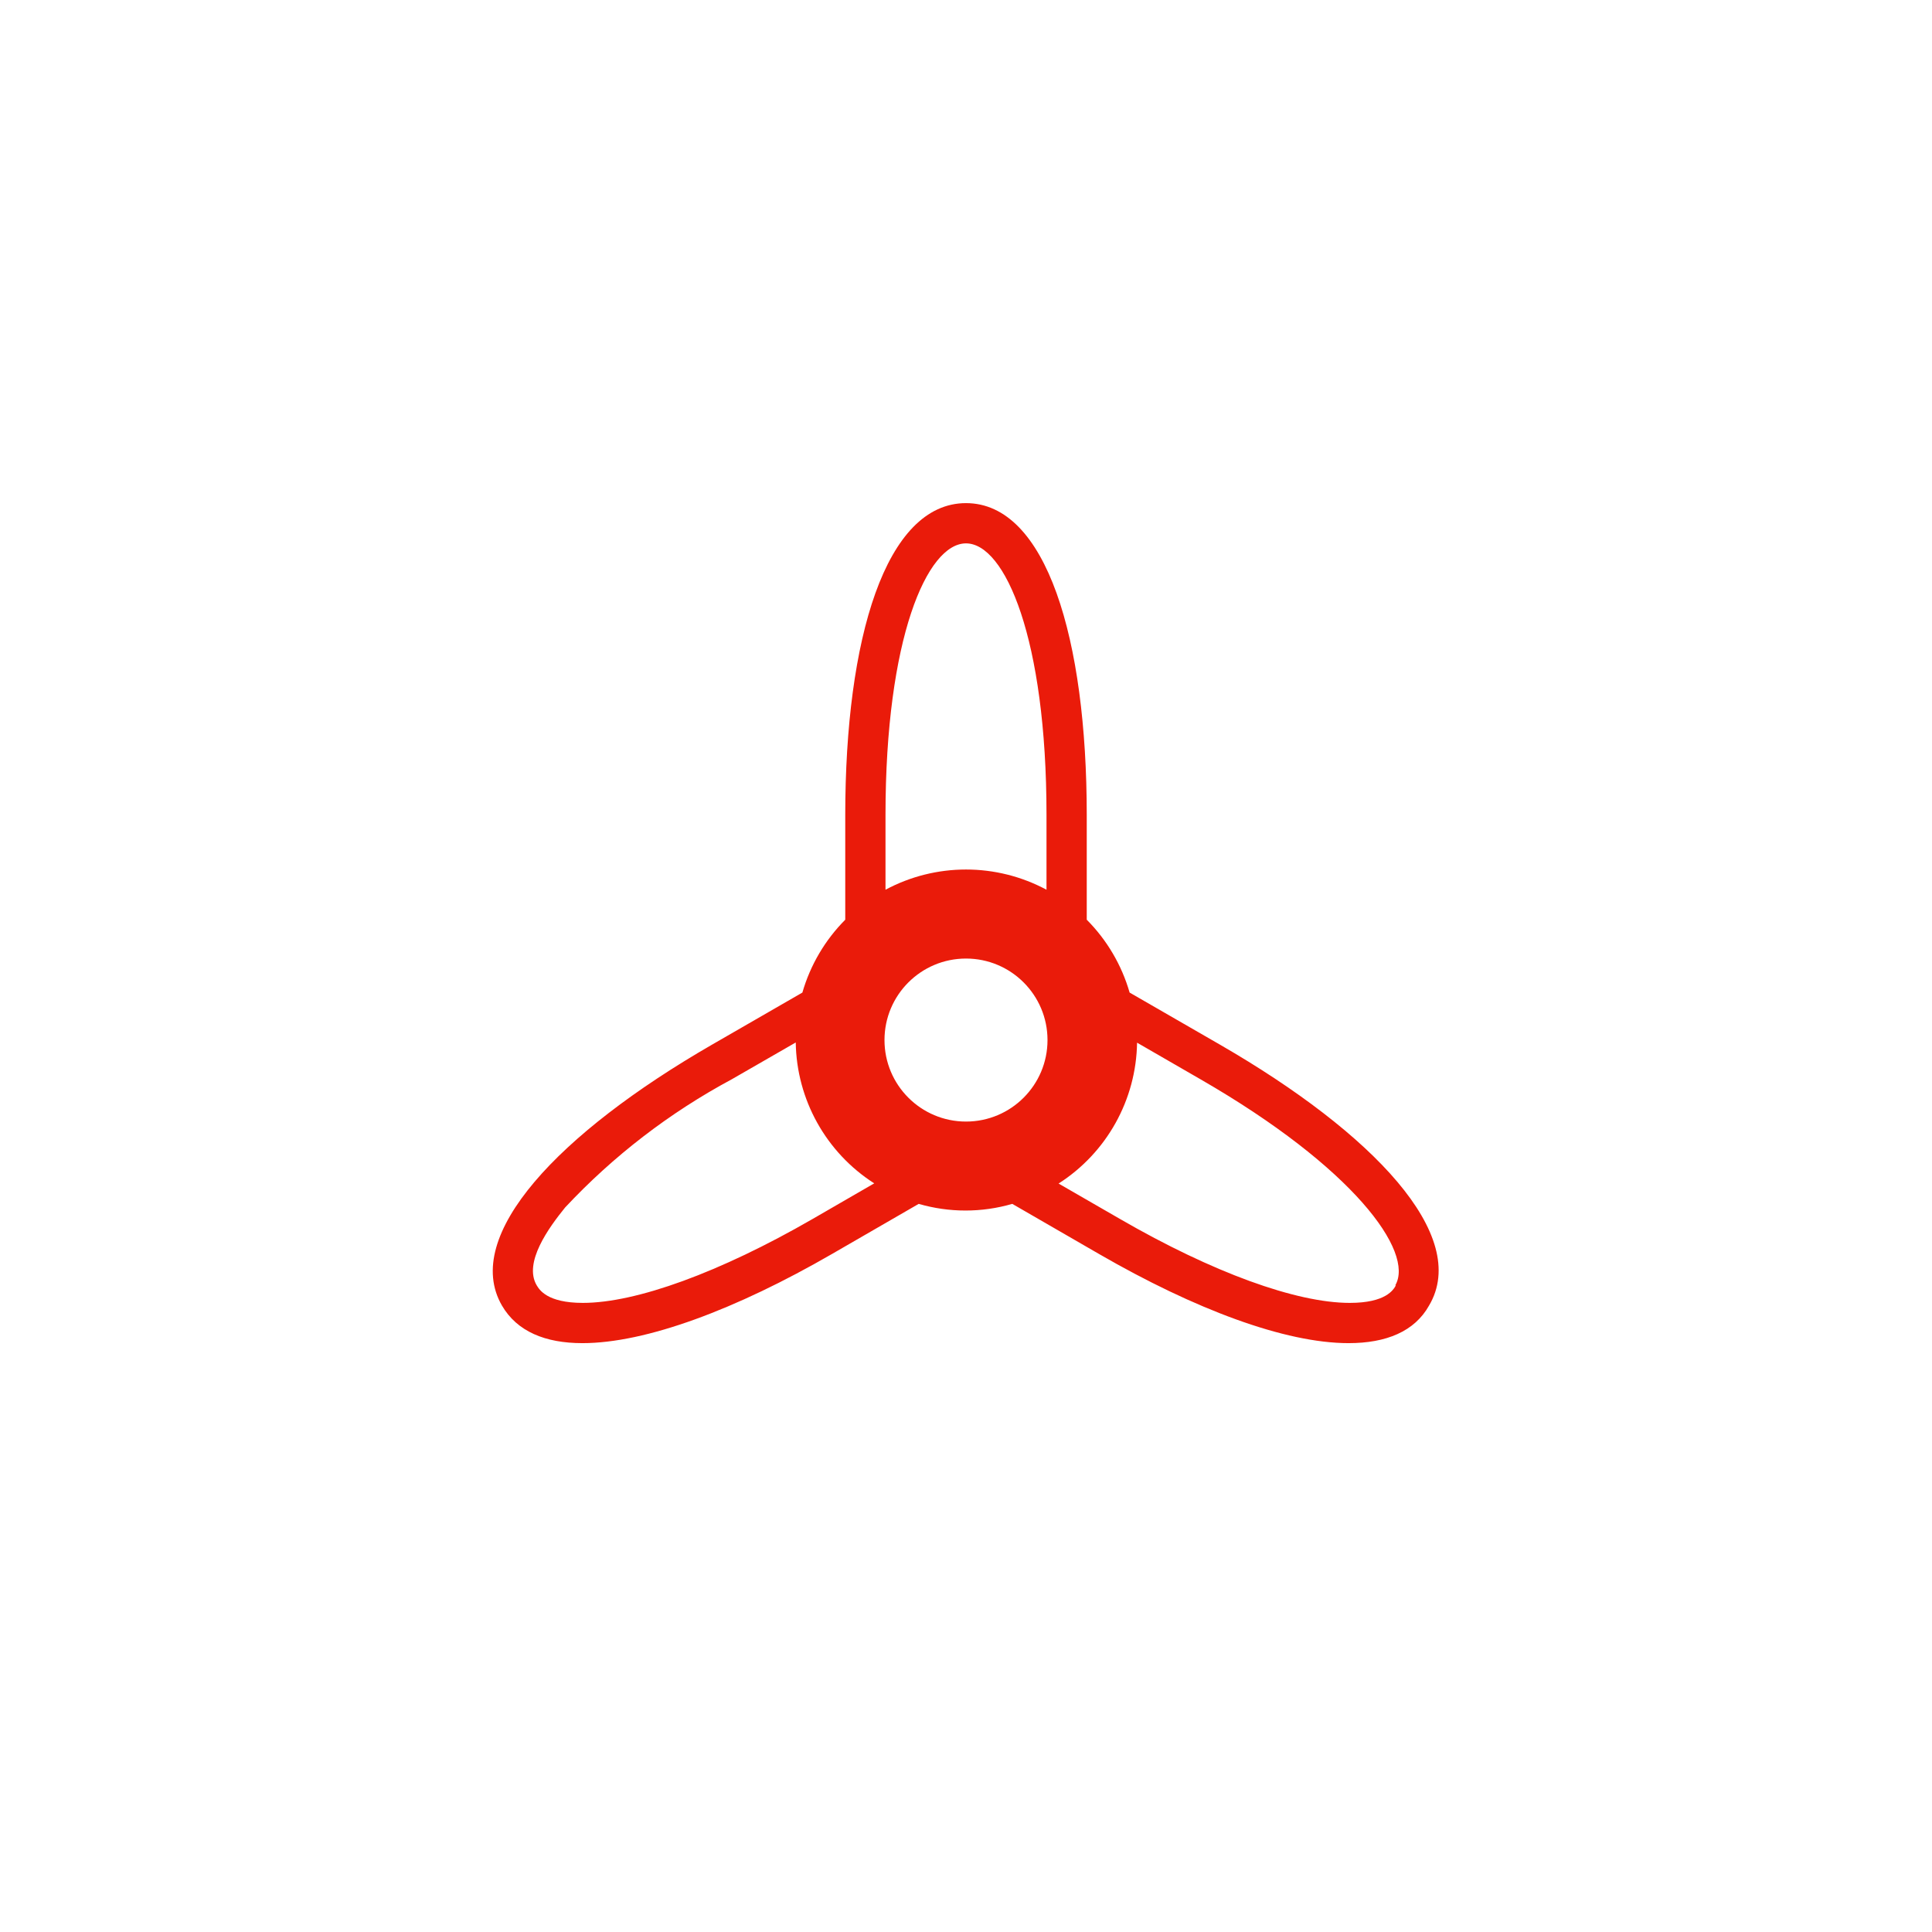 <svg xmlns="http://www.w3.org/2000/svg" width="96" height="96" viewBox="0 0 96 96">
  <path fill="#EA1B0A" fill-rule="evenodd" d="M60.64,51.92 L56.13,49.32 C55.736,47.953 55.003,46.708 54,45.7 L54,40.5 C54,31.76 52,25 48,25 C44,25 42,31.75 42,40.5 L42,45.7 C40.997,46.708 40.264,47.953 39.87,49.32 L35.36,51.92 C27.79,56.29 22.93,61.39 24.94,64.87 C25.69,66.16 27.09,66.74 28.94,66.74 C32.1,66.74 36.58,65.06 41.34,62.31 L45.65,59.82 C47.169,60.261 48.781,60.261 50.3,59.82 L54.61,62.31 C59.37,65.06 63.85,66.74 67.01,66.74 C68.88,66.74 70.29,66.16 71.01,64.87 C73.07,61.39 68.22,56.3 60.64,51.92 Z M48,47.63 C50.237,47.63 52.05,49.443 52.05,51.68 C52.05,53.917 50.237,55.73 48,55.73 C45.763,55.73 43.95,53.917 43.95,51.68 C43.95,49.443 45.763,47.63 48,47.63 Z M48,27 C49.94,27 52,31.73 52,40.5 L52,44.21 C49.501,42.871 46.499,42.871 44,44.21 L44,40.5 C44,31.73 46.06,27 48,27 Z M40.36,60.58 C35.78,63.22 31.62,64.74 28.96,64.74 C27.18,64.74 26.8,64.08 26.67,63.87 C26,62.74 27.27,61 28.08,60 C30.474,57.439 33.271,55.288 36.36,53.63 L39.54,51.8 C39.582,54.64 41.047,57.269 43.44,58.8 L40.36,60.58 Z M69.36,63.87 C69.24,64.09 68.86,64.74 67.07,64.74 C64.4,64.74 60.24,63.22 55.67,60.58 L52.6,58.81 C54.993,57.279 56.458,54.65 56.5,51.81 L59.67,53.64 C67.23,58 70.3,62.19 69.33,63.87 L69.36,63.87 Z"/>
</svg>
